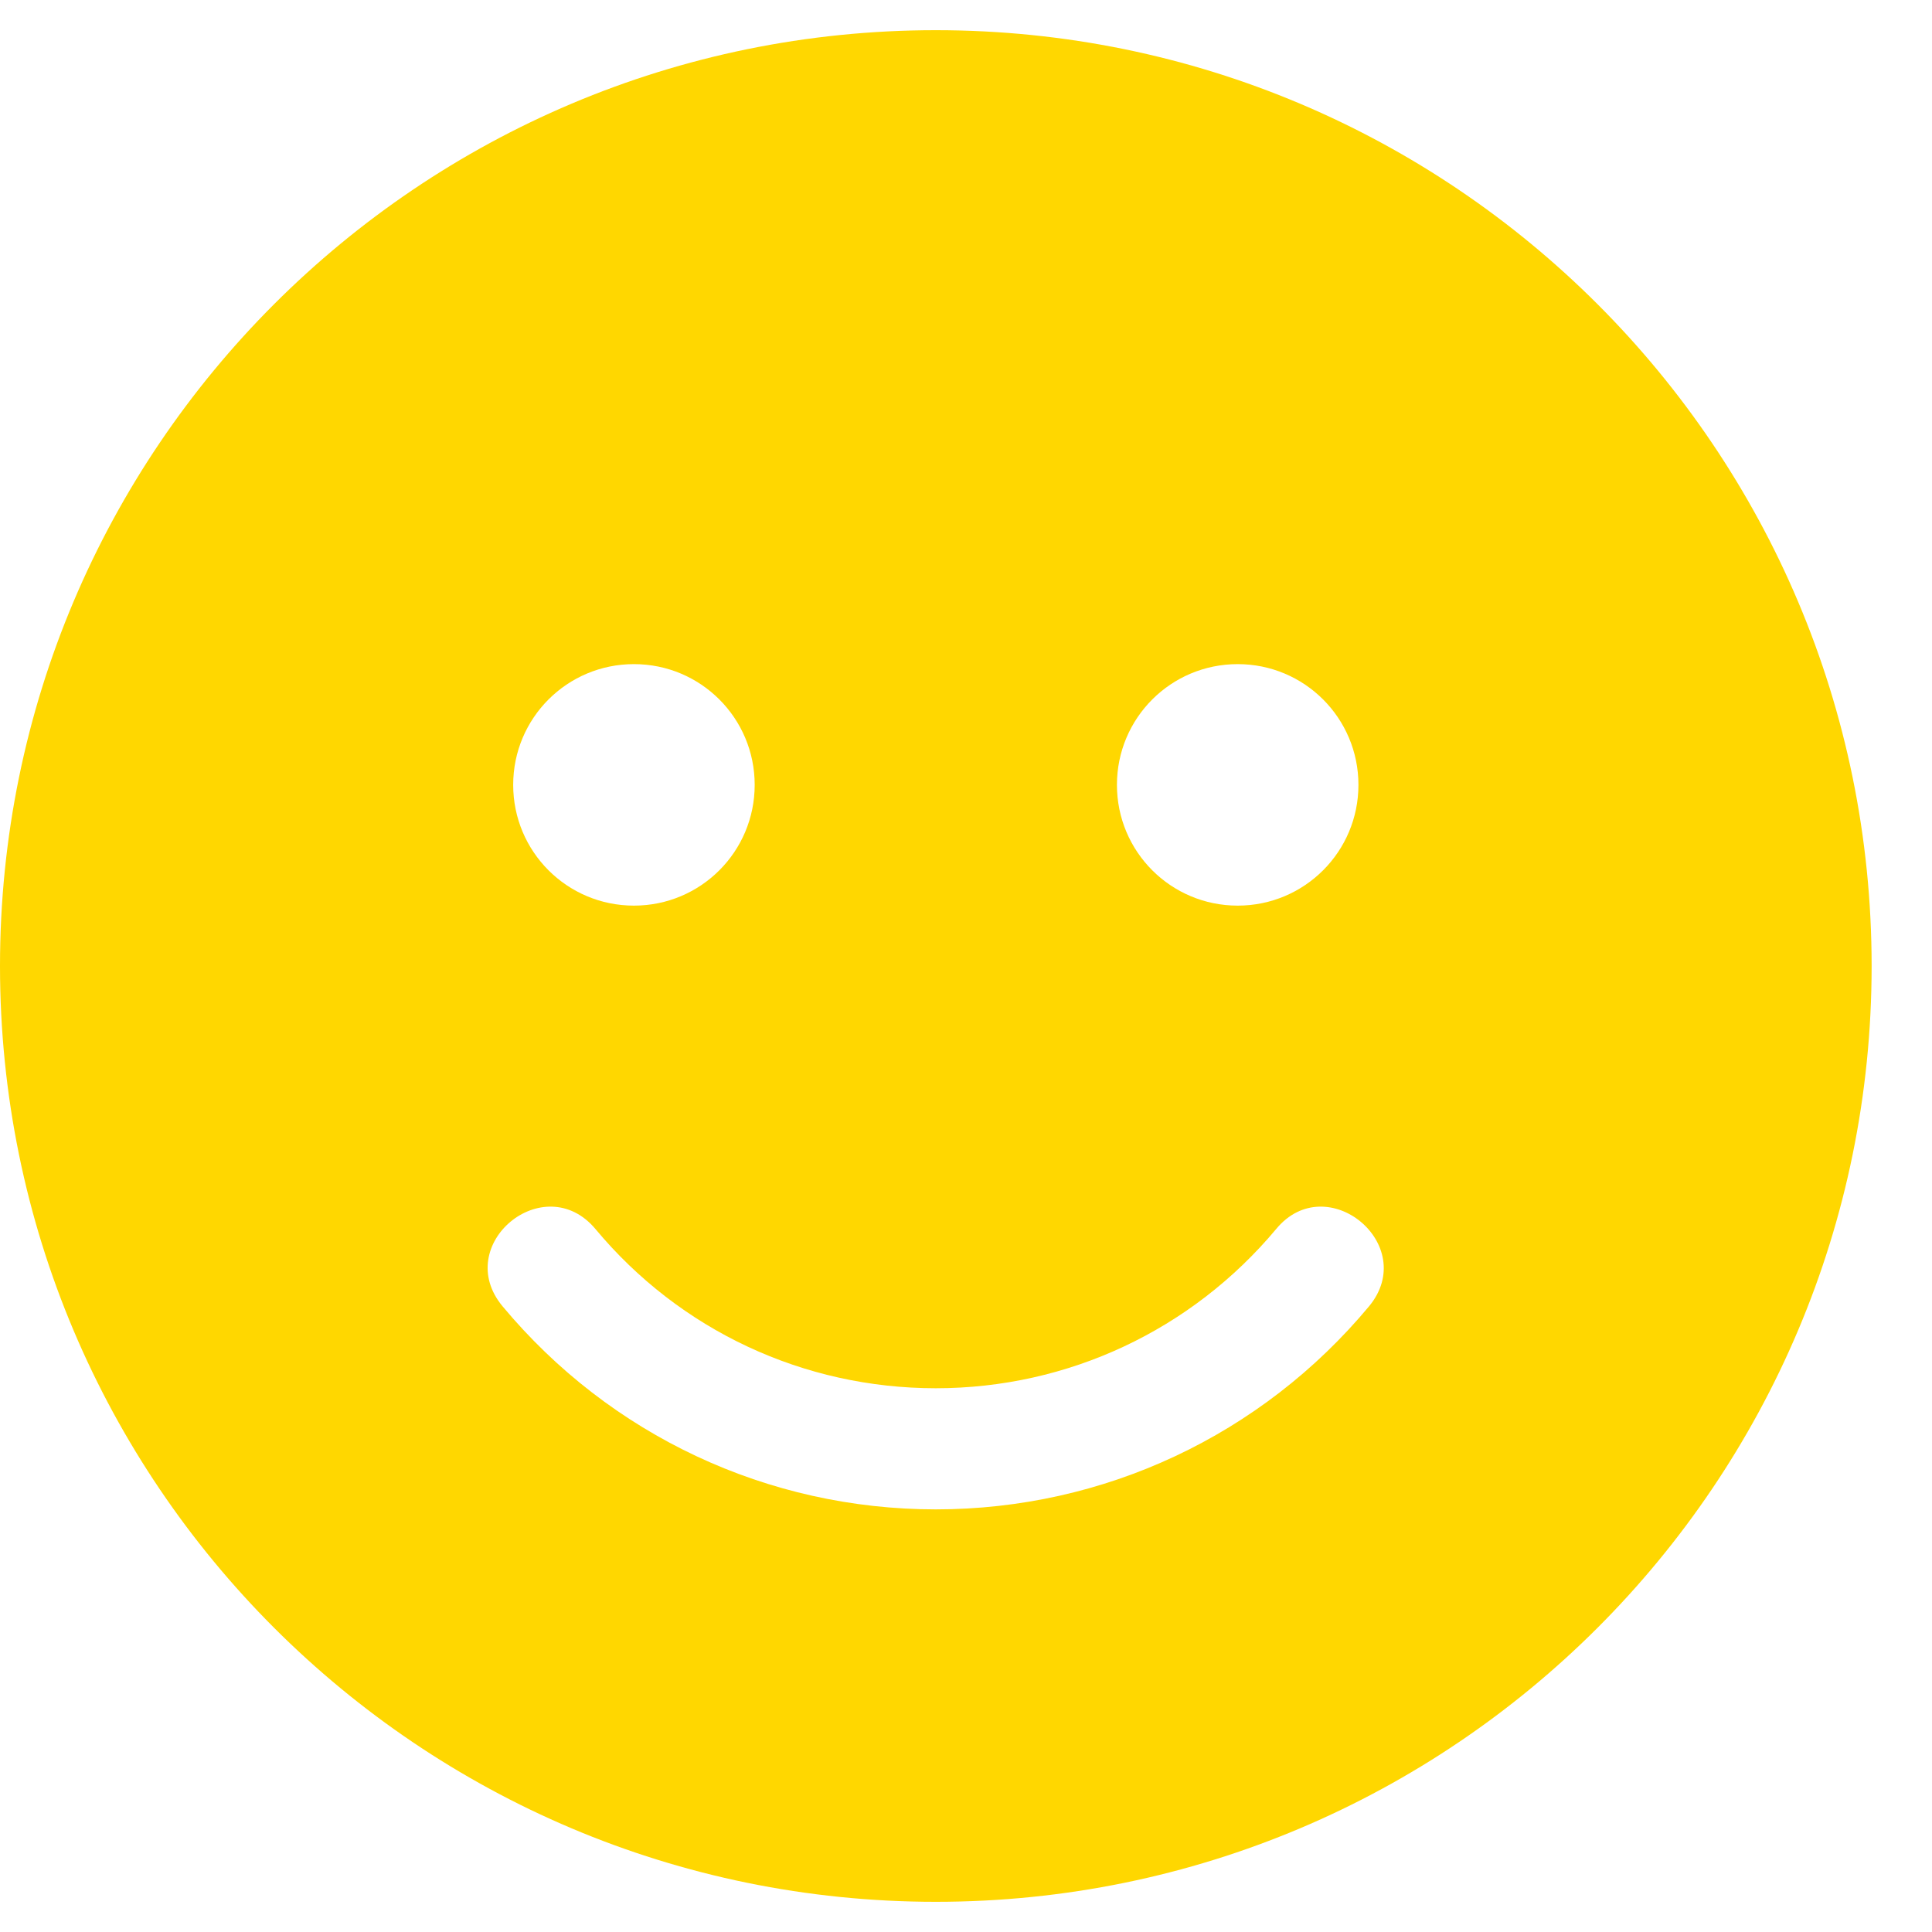 <?xml version="1.0" encoding="UTF-8"?><svg width="64" height="64" version="1.1" viewBox="0 0 64 64" xmlns="http://www.w3.org/2000/svg" xmlns:xlink="http://www.w3.org/1999/xlink"><!--Generated by IJSVG (https://github.com/iconjar/IJSVG)--><path d="M248,8c-137,0 -248,111 -248,248c0,137 111,248 248,248c137,0 248,-111 248,-248c0,-137 -111,-248 -248,-248Zm80,168c17.7,0 32,14.3 32,32c0,17.7 -14.3,32 -32,32c-17.7,0 -32,-14.3 -32,-32c0,-17.7 14.3,-32 32,-32Zm-160,0c17.7,0 32,14.3 32,32c0,17.7 -14.3,32 -32,32c-17.7,0 -32,-14.3 -32,-32c0,-17.7 14.3,-32 32,-32Zm194.8,170.2c-28.5,34.2 -70.3,53.8 -114.8,53.8c-44.5,0 -86.3,-19.6 -114.8,-53.8c-13.6,-16.3 11,-36.7 24.6,-20.5c22.4,26.9 55.2,42.2 90.2,42.2c35,0 67.8,-15.4 90.2,-42.2c13.4,-16.2 38.1,4.2 24.6,20.5Z" transform="scale(0.125)" fill="gold"></path></svg>